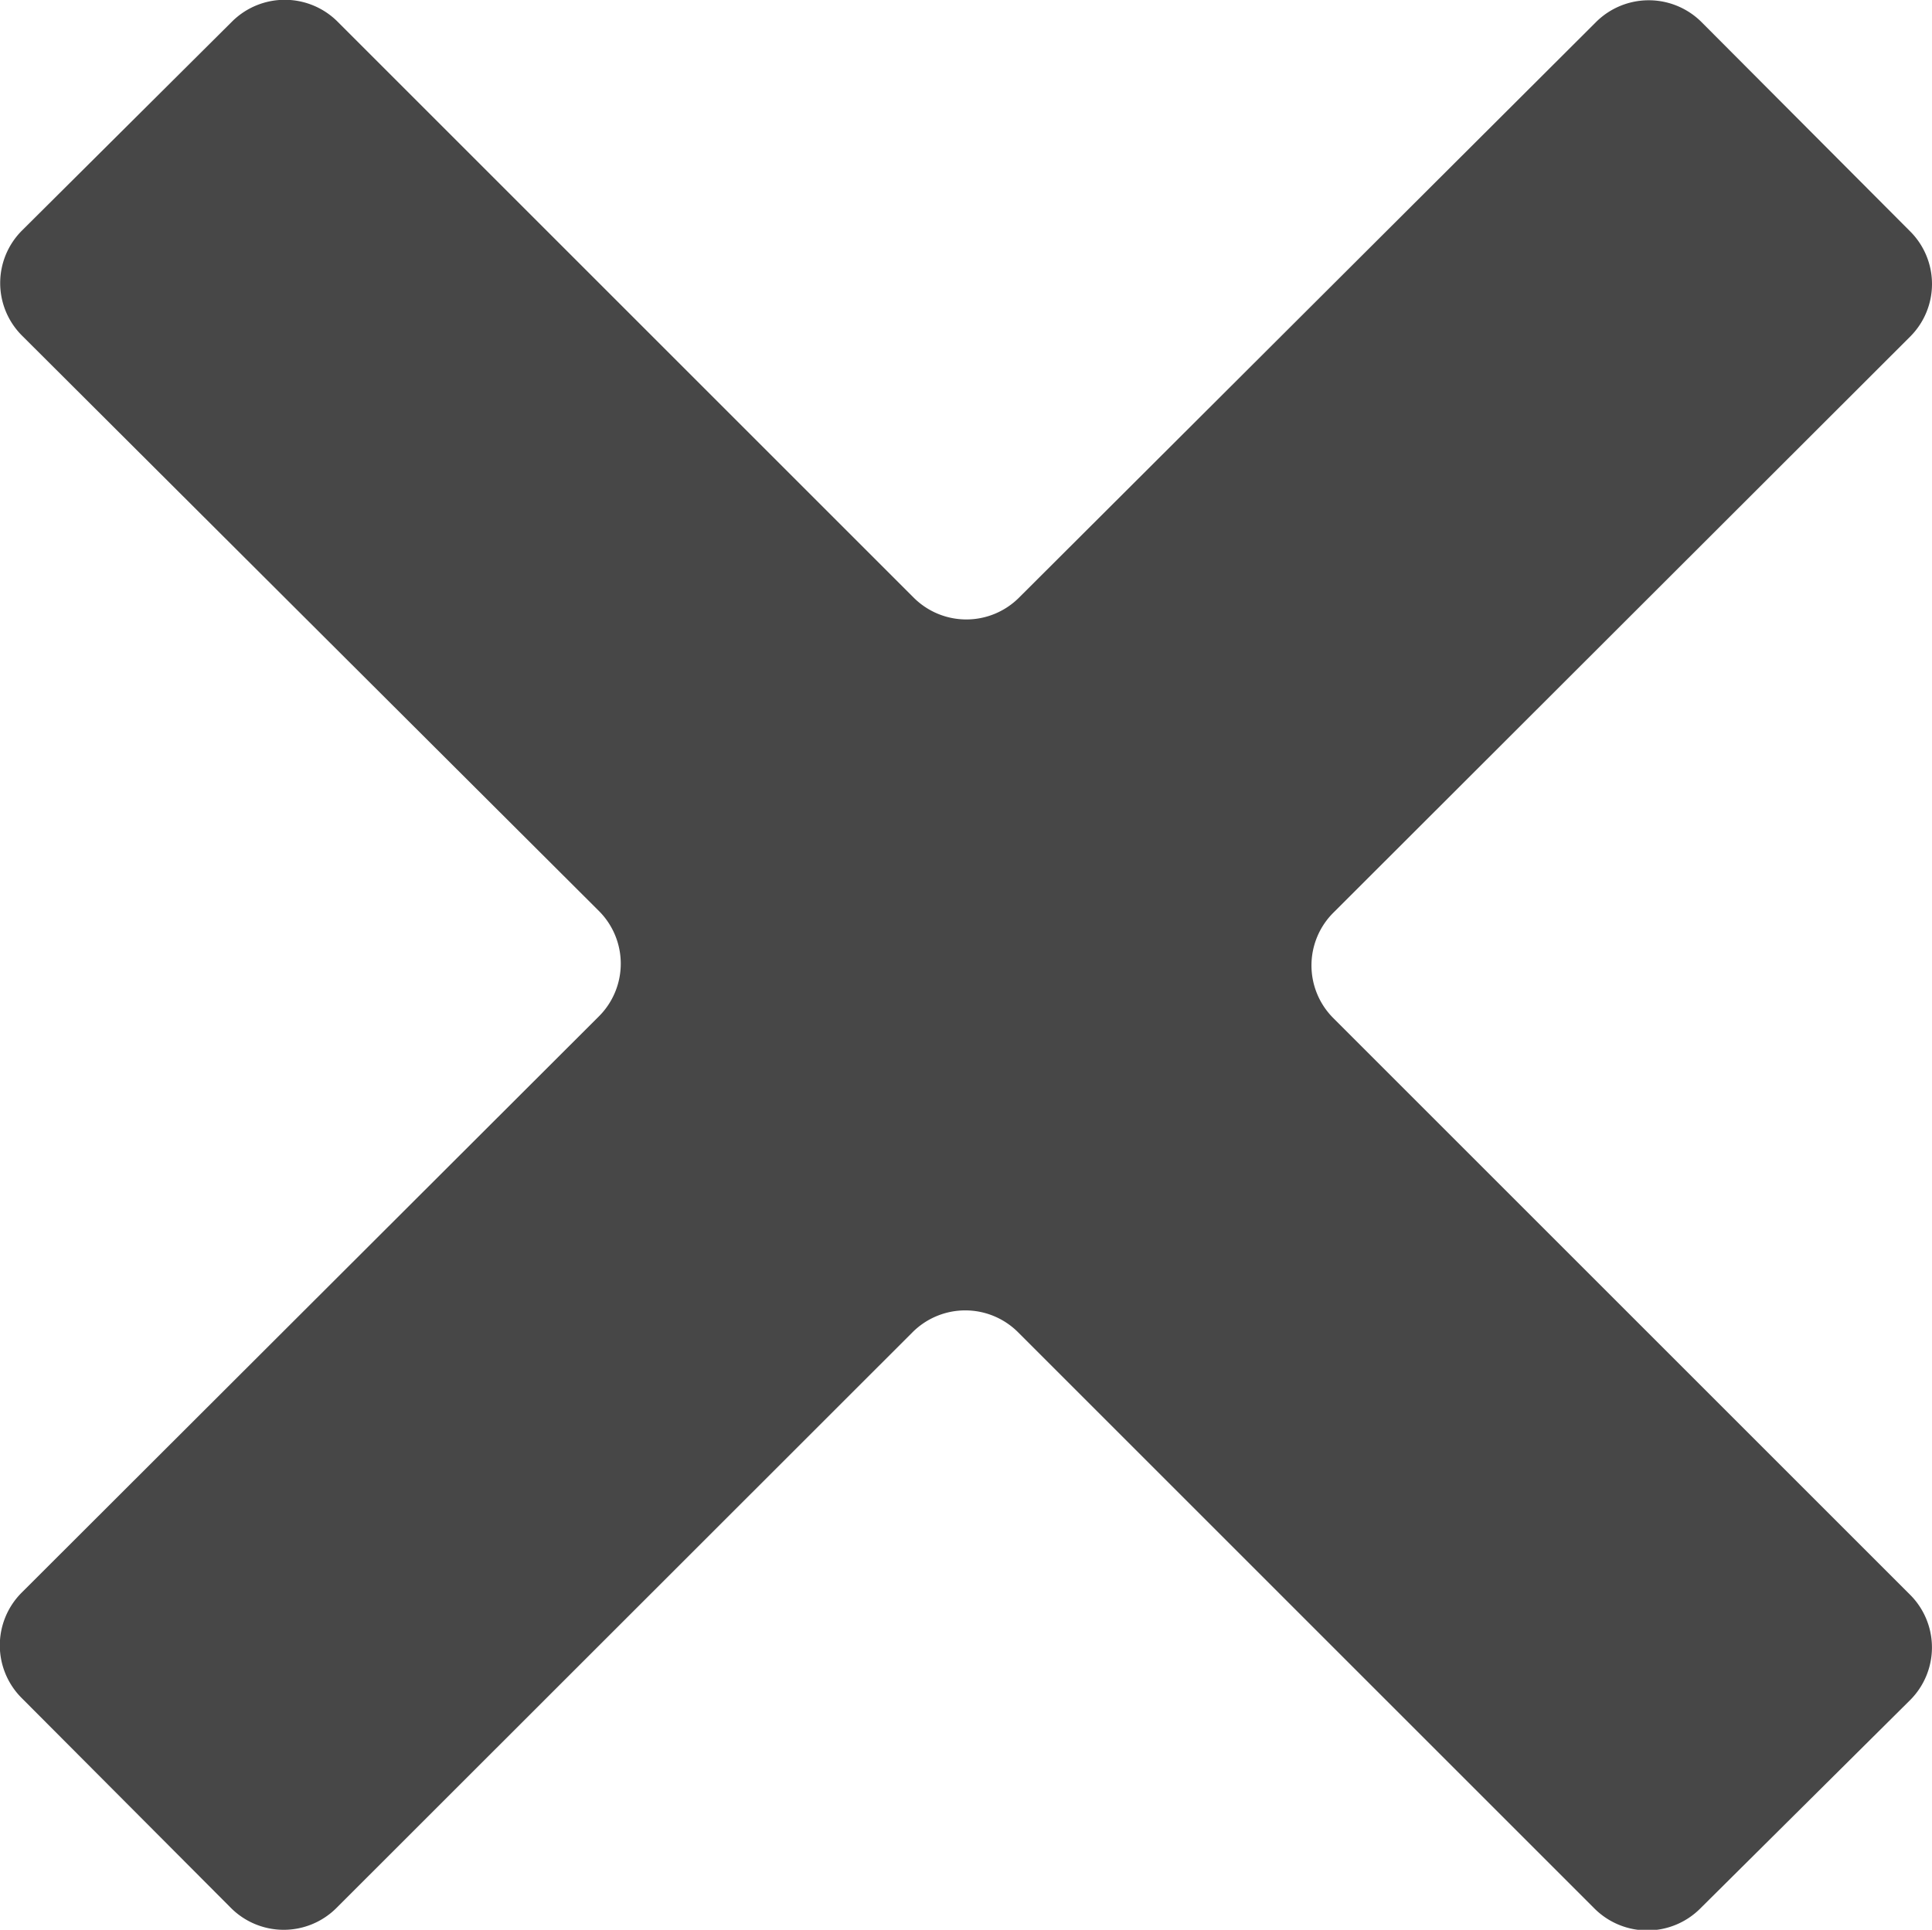 <svg xmlns="http://www.w3.org/2000/svg" width="16.5" height="16.485" viewBox="0 0 16.5 16.485">
  <path id="close" d="M17.785,3.474a.635.635,0,0,1,0,.894L12.856,9.292a.636.636,0,0,0,0,.9l4.926,4.926a.636.636,0,0,1,0,.9L15.988,17.8a.639.639,0,0,1-.9,0l-4.925-4.925a.637.637,0,0,0-.9,0L4.342,17.794a.637.637,0,0,1-.9,0L1.654,16a.636.636,0,0,1,0-.9l4.93-4.923a.636.636,0,0,0,0-.9L1.658,4.363a.634.634,0,0,1,0-.9L3.451,1.679a.638.638,0,0,1,.9,0L9.272,6.6a.636.636,0,0,0,.9,0L15.1,1.683a.638.638,0,0,1,.9,0Z" transform="translate(-1.469 -1.495)" fill="#474747"/>
</svg>
